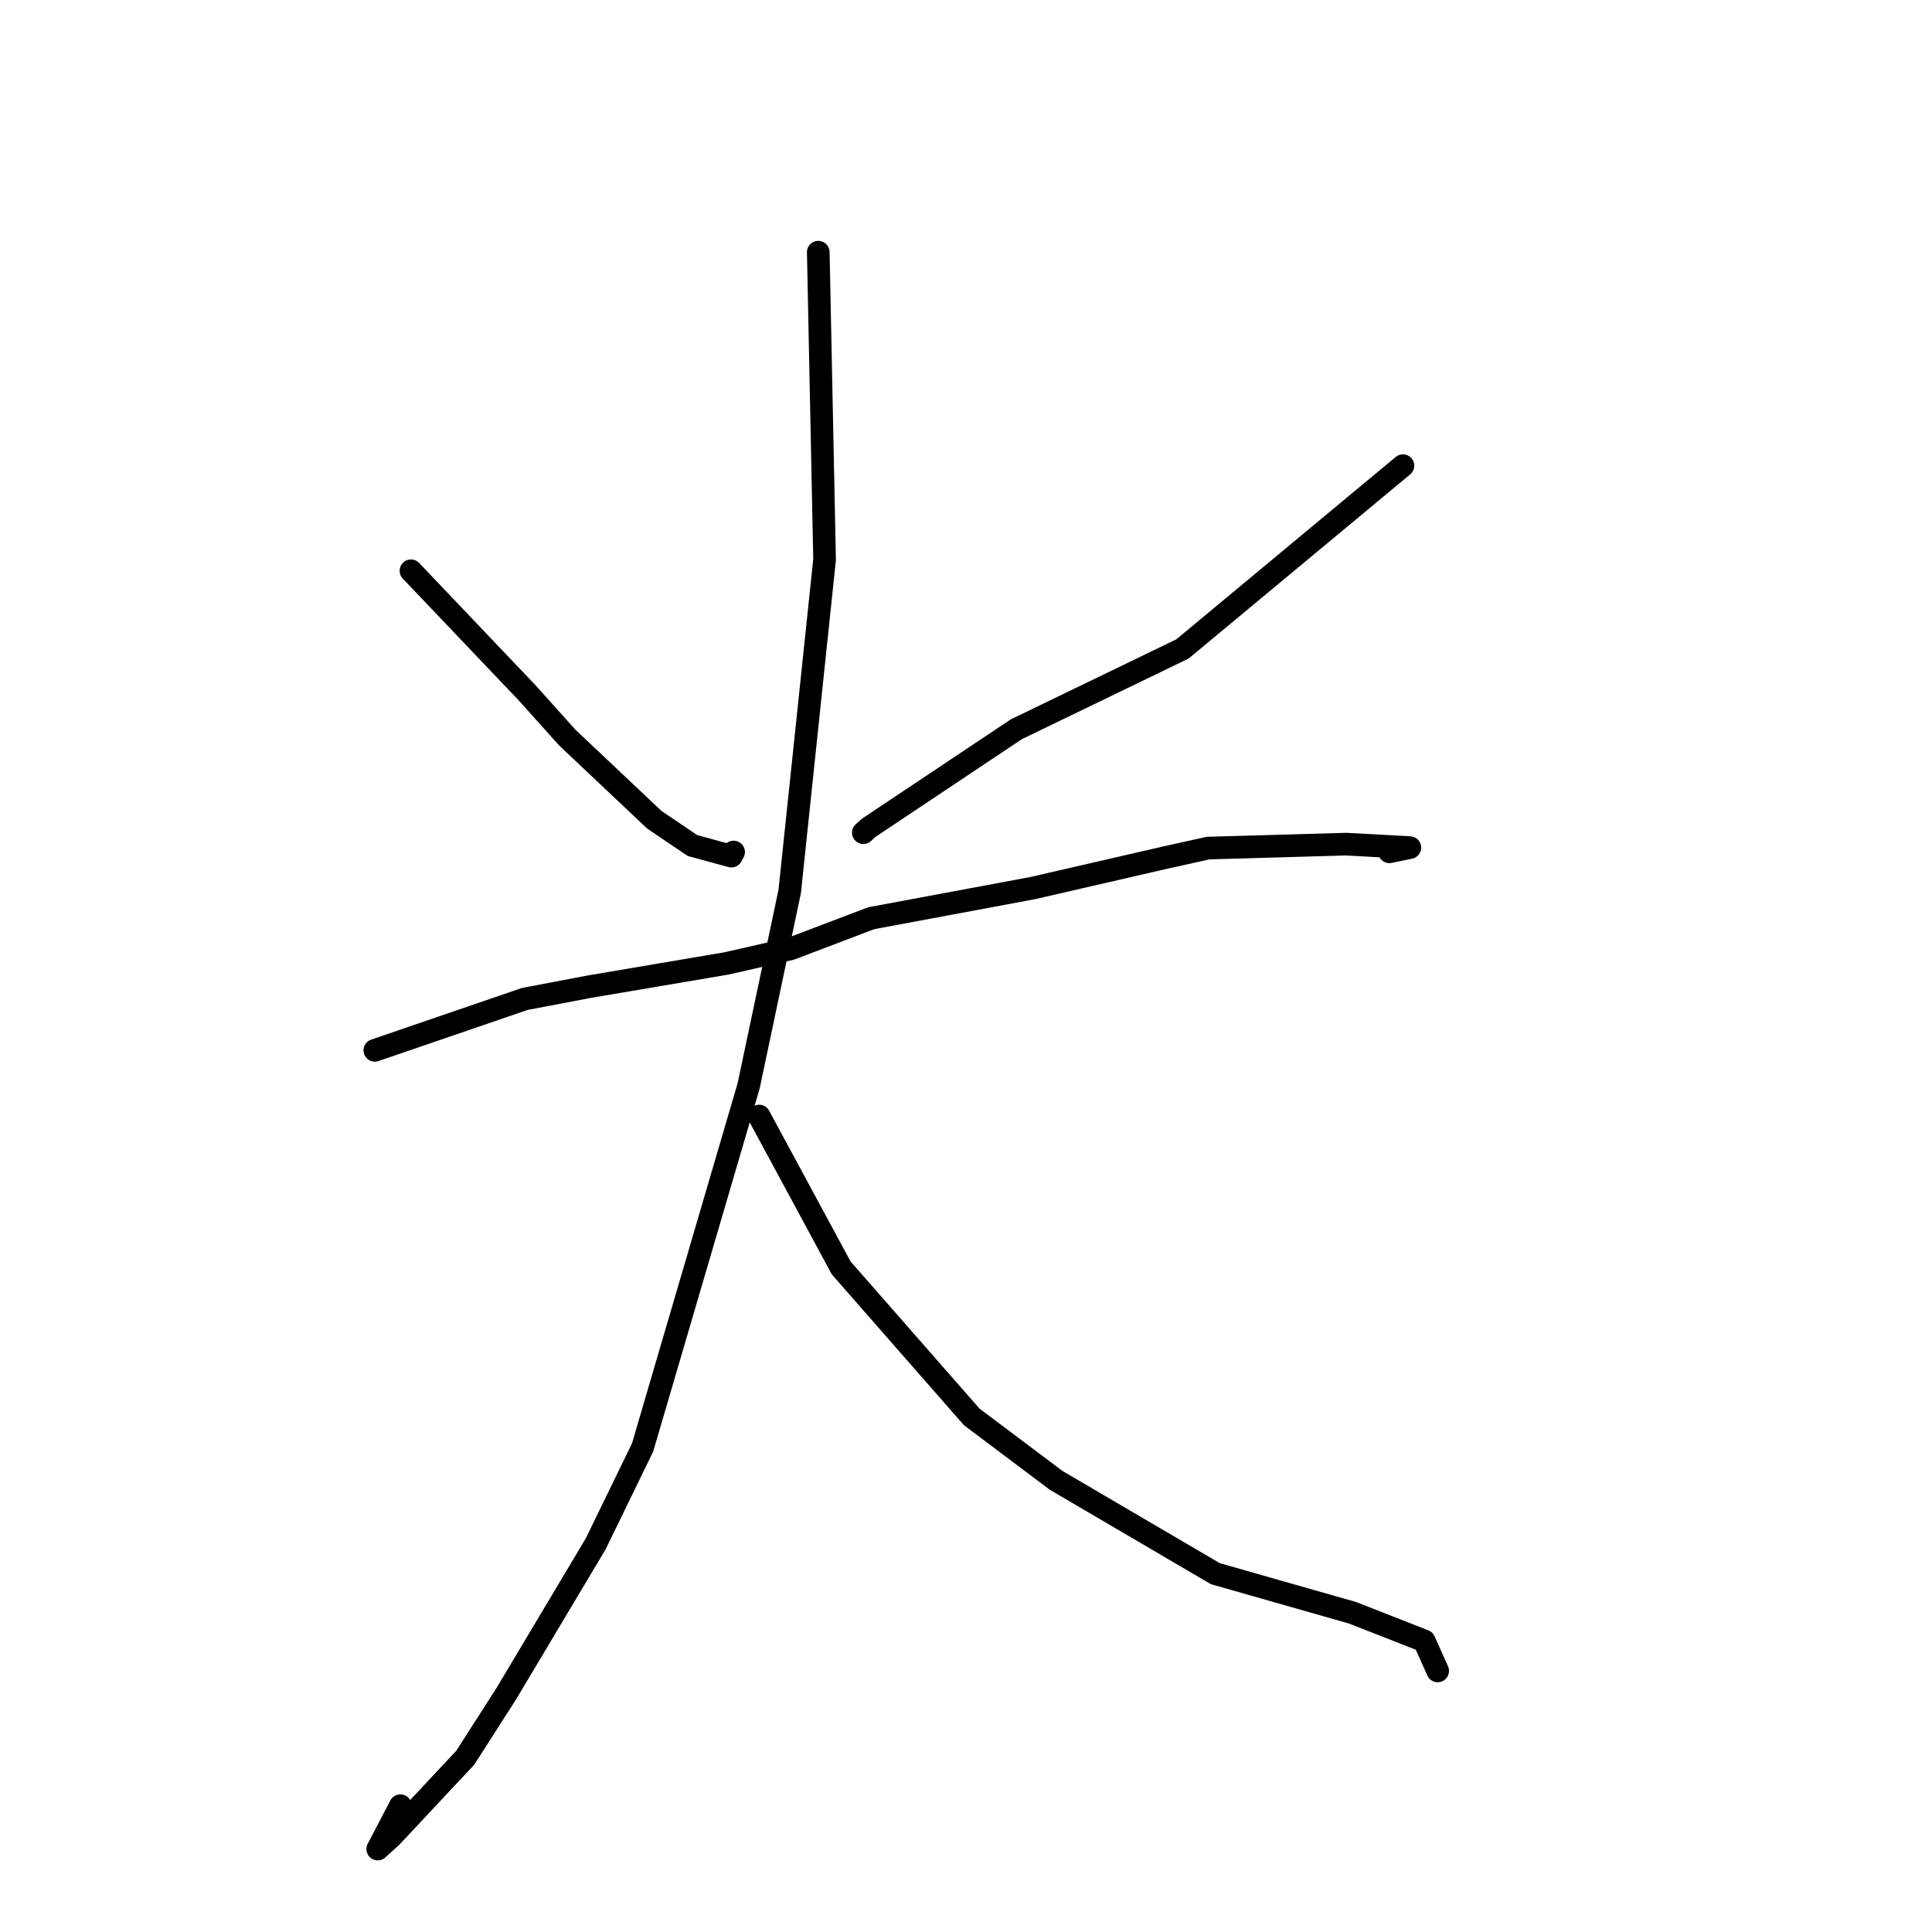 <?xml version="1.0" standalone="no"?>
    <svg width="256" height="256" xmlns="http://www.w3.org/2000/svg" version="1.1">
    <polyline stroke="black" stroke-width="3" stroke-linecap="round" fill="transparent" stroke-linejoin="round" points="54.457 75.632 69.805 91.759 75.152 97.716 86.704 108.624 91.748 112.036 96.912 113.442 97.207 112.898 " />
        <polyline stroke="black" stroke-width="3" stroke-linecap="round" fill="transparent" stroke-linejoin="round" points="185.895 61.705 156.685 85.987 134.664 96.634 115.092 109.697 114.396 110.334 " />
        <polyline stroke="black" stroke-width="3" stroke-linecap="round" fill="transparent" stroke-linejoin="round" points="49.67 139.175 69.533 132.367 78.124 130.734 96.249 127.661 104.789 125.717 115.44 121.669 136.804 117.683 154.526 113.607 160.092 112.375 178.33 111.852 186.811 112.312 184.346 112.817 184.124 112.862 184.102 112.867 " />
        <polyline stroke="black" stroke-width="3" stroke-linecap="round" fill="transparent" stroke-linejoin="round" points="108.425 33.416 109.261 74.147 104.641 118.118 99.202 143.871 85.143 191.809 78.929 204.575 67.077 224.437 61.646 232.91 51.853 243.376 50.053 245.008 53.051 239.265 " />
        <polyline stroke="black" stroke-width="3" stroke-linecap="round" fill="transparent" stroke-linejoin="round" points="100.591 147.879 111.46 168.003 128.755 187.745 139.938 196.151 161.039 208.519 179.214 213.7 188.715 217.424 190.339 221.042 190.501 221.404 " />
        </svg>